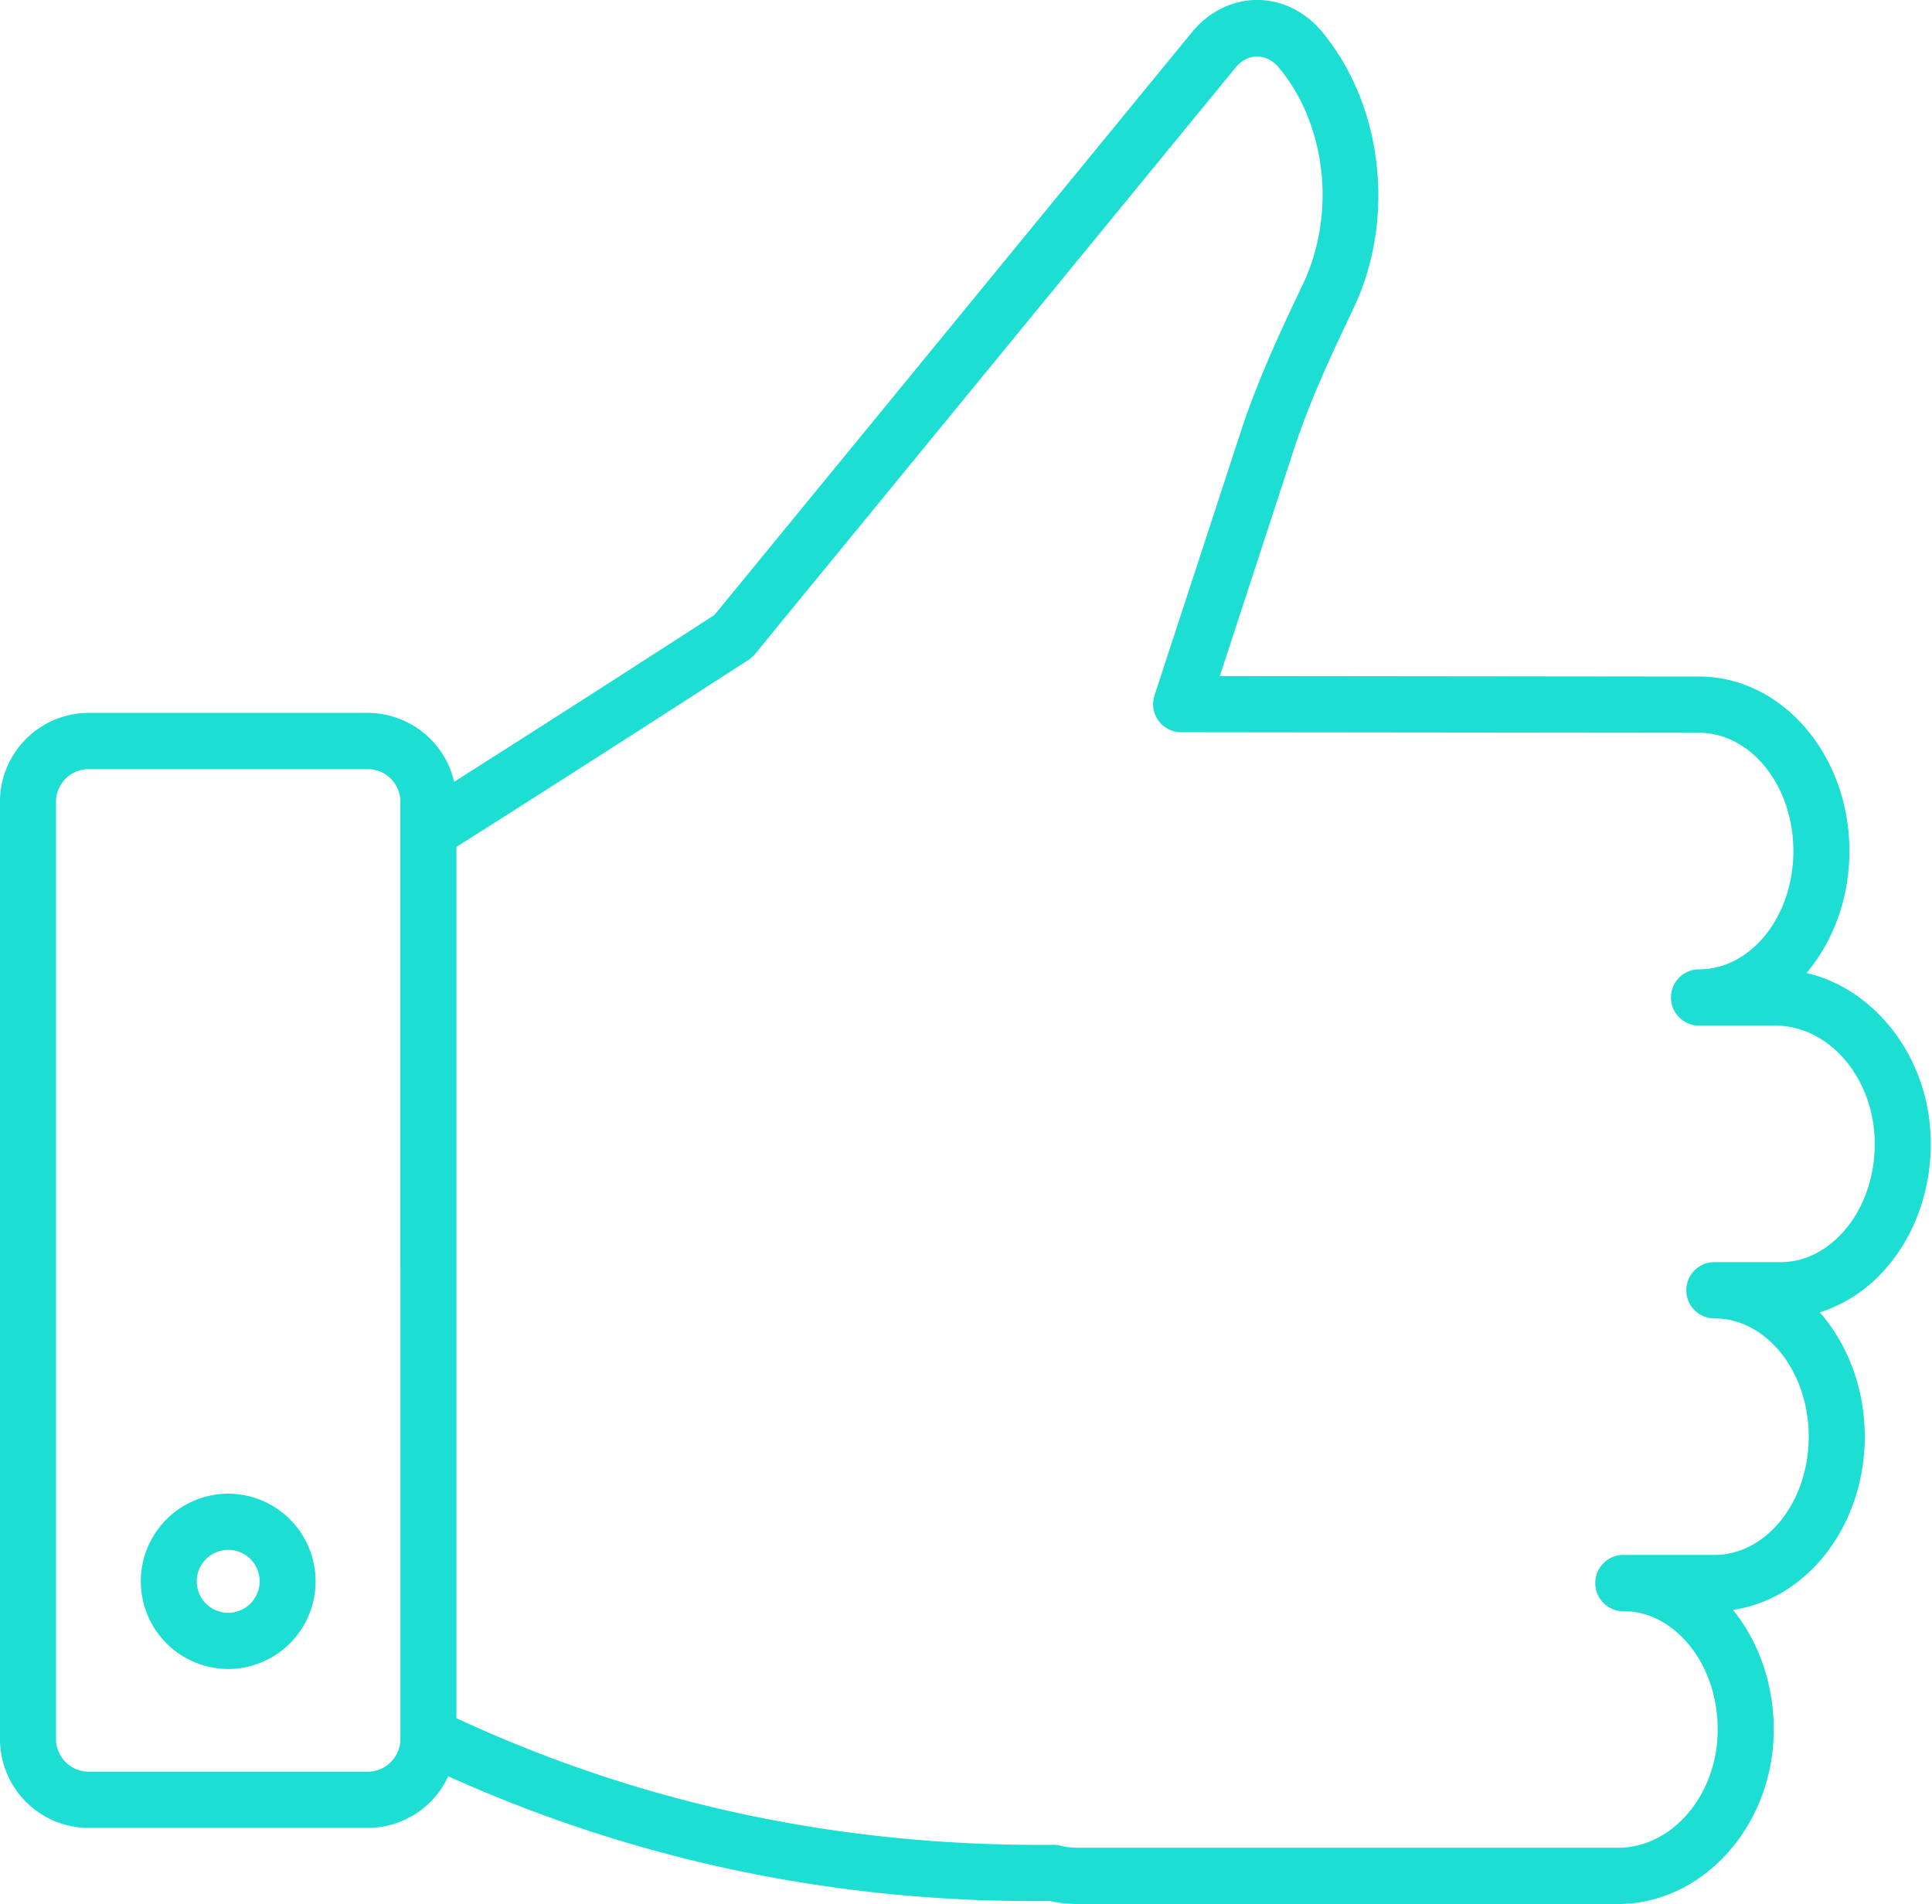 <svg xmlns="http://www.w3.org/2000/svg" width="70" height="69" viewBox="0 0 70 69"><g><g><path fill="#1dded2" d="M58.628 68.992h-19.58c-.337 0-.674-.036-1.004-.107-7.704.076-15.016-1.463-21.804-4.521a3.217 3.217 0 0 1-2.916 1.871H3.212a3.223 3.223 0 0 1-3.213-3.224V29.056a3.223 3.223 0 0 1 3.213-3.225h10.112a3.222 3.222 0 0 1 3.13 2.498c4.5-2.855 8.646-5.537 9.431-6.045L43.21 1.139c.61-.728 1.46-1.141 2.34-1.141.88 0 1.73.413 2.334 1.134 2.225 2.662 2.7 6.794 1.152 10.048-.88 1.854-1.6 3.406-2.154 5.101l-2.686 8.215 17.362.018c3.005 0 5.45 2.838 5.45 6.325 0 1.717-.593 3.276-1.554 4.417 2.496.585 4.425 3.055 4.5 6.004.046 1.882-.62 3.677-1.83 4.923a5.257 5.257 0 0 1-2.19 1.37c1.005 1.148 1.63 2.744 1.63 4.506 0 3.222-2.088 5.888-4.776 6.275.984 1.214 1.518 2.833 1.475 4.523-.086 3.382-2.613 6.135-5.635 6.135zm-20.475-2.145c.081 0 .162.01.24.028.215.053.435.079.655.079h19.58c1.93 0 3.548-1.86 3.605-4.149.034-1.336-.423-2.593-1.254-3.448-.432-.445-1.158-.975-2.165-.975-.56 0-1.015-.456-1.015-1.019 0-.562.455-1.019 1.015-1.019h3.299c1.886 0 3.42-1.922 3.42-4.285 0-2.364-1.534-4.287-3.42-4.287-.56 0-1.015-.456-1.015-1.018 0-.563.454-1.02 1.015-1.02h2.392c1.006 0 1.732-.53 2.165-.974.83-.854 1.287-2.112 1.253-3.448-.057-2.289-1.674-4.15-3.604-4.15h-2.762c-.56 0-1.015-.456-1.015-1.018 0-.563.455-1.019 1.015-1.019 1.886 0 3.42-1.923 3.42-4.286 0-2.364-1.534-4.286-3.42-4.286l-18.764-.02a1.017 1.017 0 0 1-.962-1.337l3.123-9.55c.638-1.954 1.532-3.833 2.25-5.342 1.216-2.558.856-5.792-.876-7.862-.439-.526-1.117-.526-1.556 0l-17.42 21.26c-.066.08-.145.15-.232.208-.054.033-5.225 3.387-10.583 6.778v31.571c6.704 3.115 13.96 4.659 21.607 4.588h.01zM3.212 27.869c-.652 0-1.183.532-1.183 1.187V63.01c0 .654.531 1.187 1.183 1.187h10.112c.652 0 1.183-.533 1.183-1.187V29.056c0-.655-.531-1.187-1.183-1.187zm5.056 32.608A3.175 3.175 0 0 1 5.102 57.3a3.175 3.175 0 0 1 3.166-3.177 3.175 3.175 0 0 1 3.166 3.177 3.175 3.175 0 0 1-3.166 3.177zm0-4.316a1.138 1.138 0 0 0 0 2.279 1.14 1.14 0 0 0 0-2.28z"/></g></g></svg>